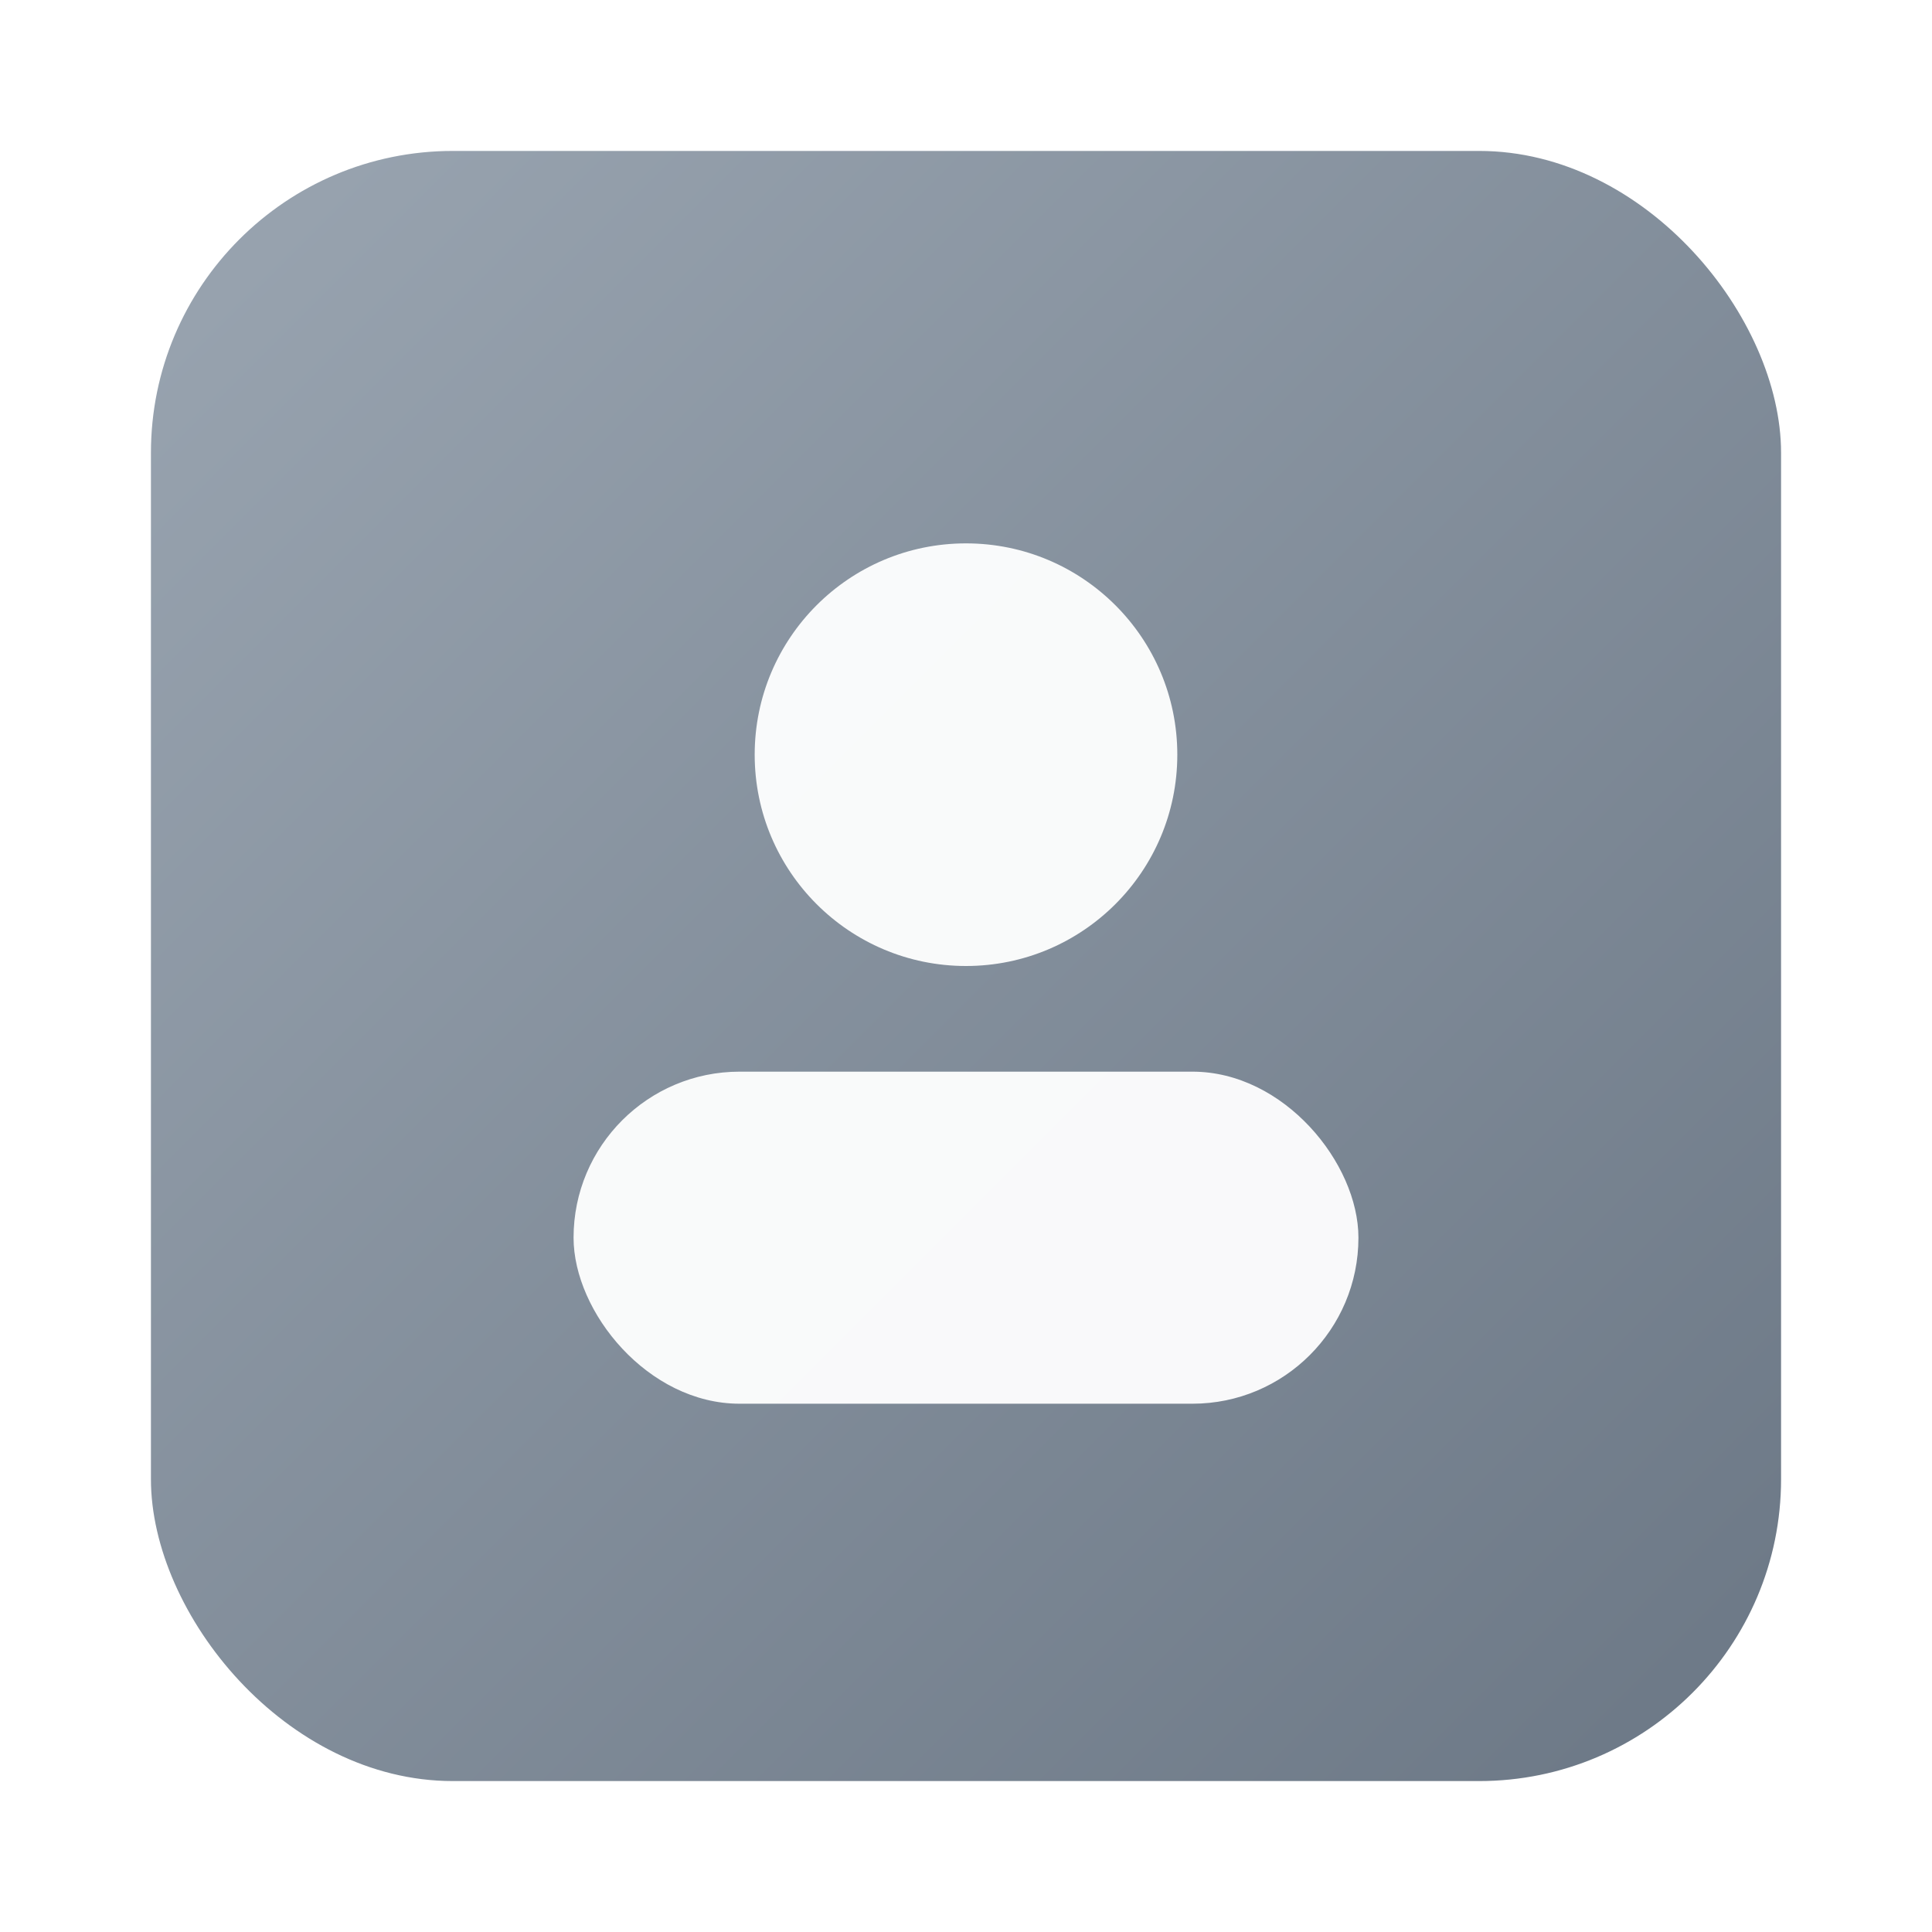 <?xml version="1.0" encoding="UTF-8"?>
<svg xmlns="http://www.w3.org/2000/svg" width="256" height="256" viewBox="0 0 256 256">
  <defs>
    <linearGradient id="g" x1="0" x2="1" y1="0" y2="1">
      <stop offset="0%" stop-color="#9aa5b1"/>
      <stop offset="100%" stop-color="#6b7785"/>
    </linearGradient>
    <filter id="s" x="-10%" y="-10%" width="120%" height="120%">
      <feDropShadow dx="0" dy="2" stdDeviation="4" flood-color="#000" flood-opacity="0.15"/>
    </filter>
  </defs>
  <rect x="20" y="20" width="216" height="216" rx="40" ry="40" fill="url(#g)" filter="url(#s)"/>
  <g fill="#ffffff" opacity="0.95">
    <circle cx="128" cy="100" r="28"/>
    <rect x="76" y="142" width="104" height="44" rx="22"/>
  </g>
  <title>Generic App Icon</title>
  <desc>A neutral, generic application icon for browser tab and PWA.</desc>
</svg>

